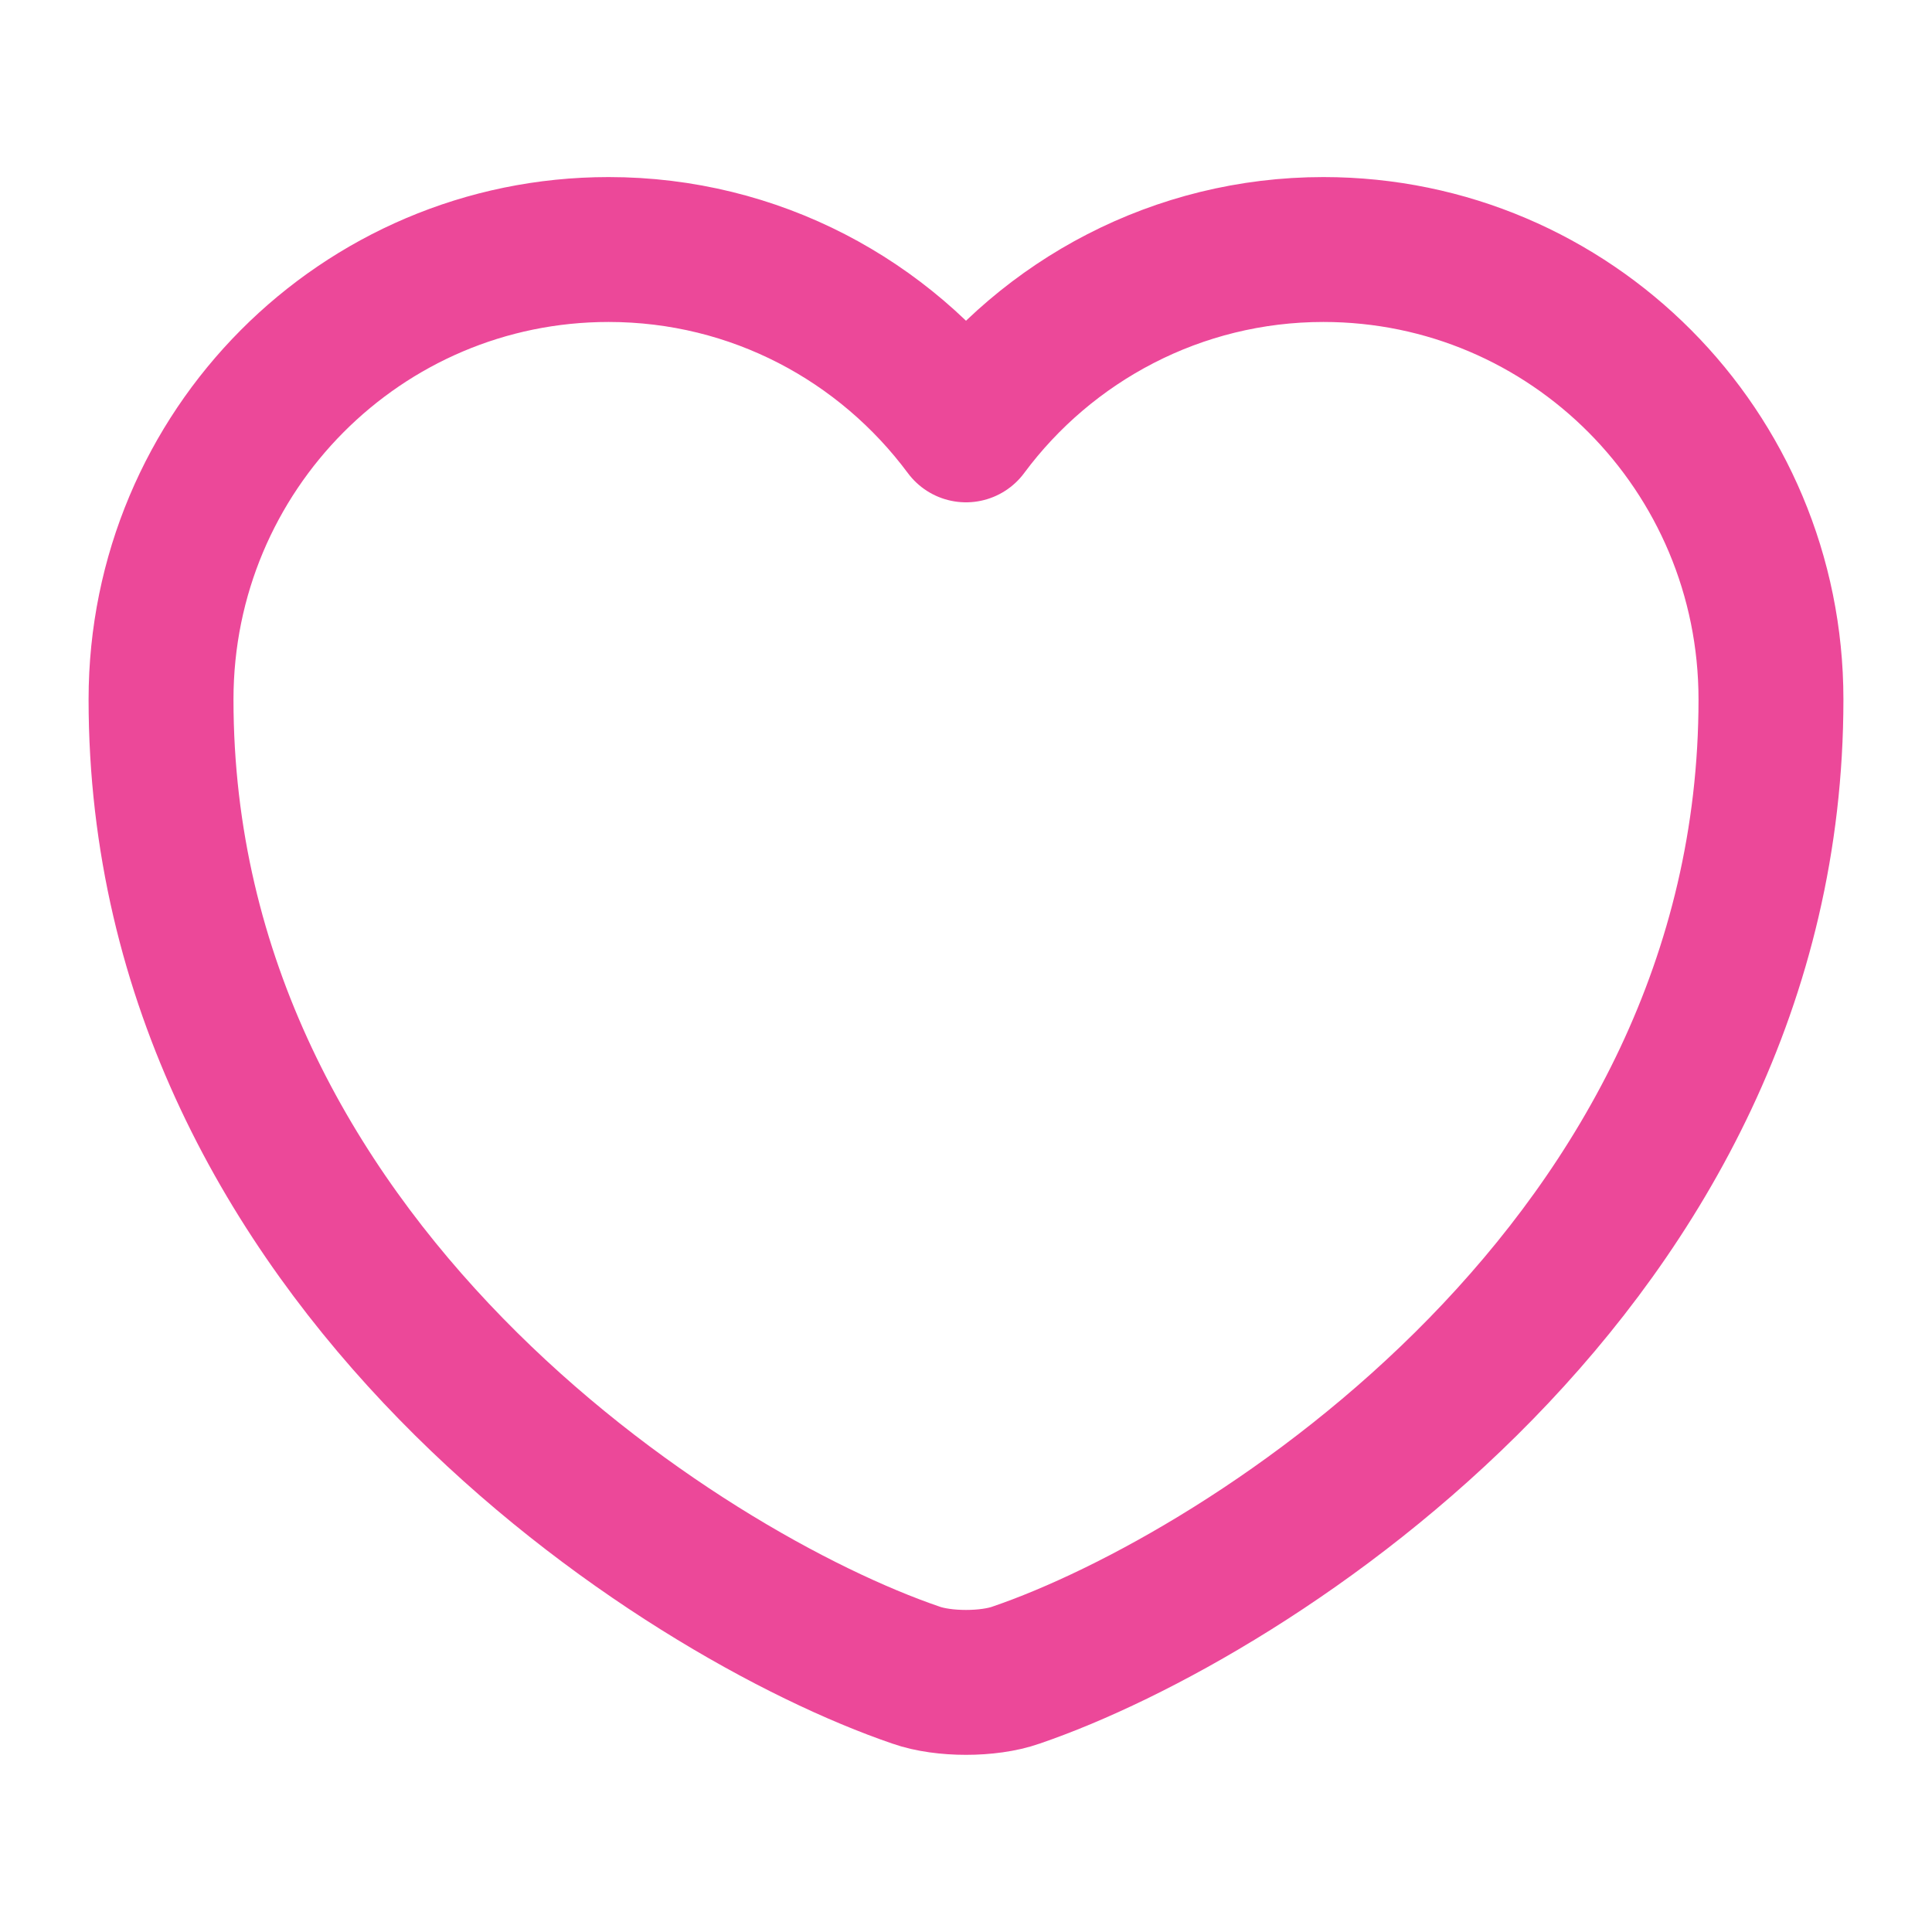 <svg width="20" height="20" viewBox="0 0 20 20" fill="none" xmlns="http://www.w3.org/2000/svg">
<path d="M10.517 17.341C10.233 17.441 9.767 17.441 9.483 17.341C7.066 16.516 1.667 13.075 1.667 7.241C1.667 4.666 3.741 2.583 6.3 2.583C7.816 2.583 9.158 3.316 10 4.45C10.841 3.316 12.191 2.583 13.7 2.583C16.258 2.583 18.333 4.666 18.333 7.241C18.333 13.075 12.933 16.516 10.517 17.341Z" stroke="#EC4899" stroke-width="1.5" stroke-linecap="round" stroke-linejoin="round"/>
</svg>
